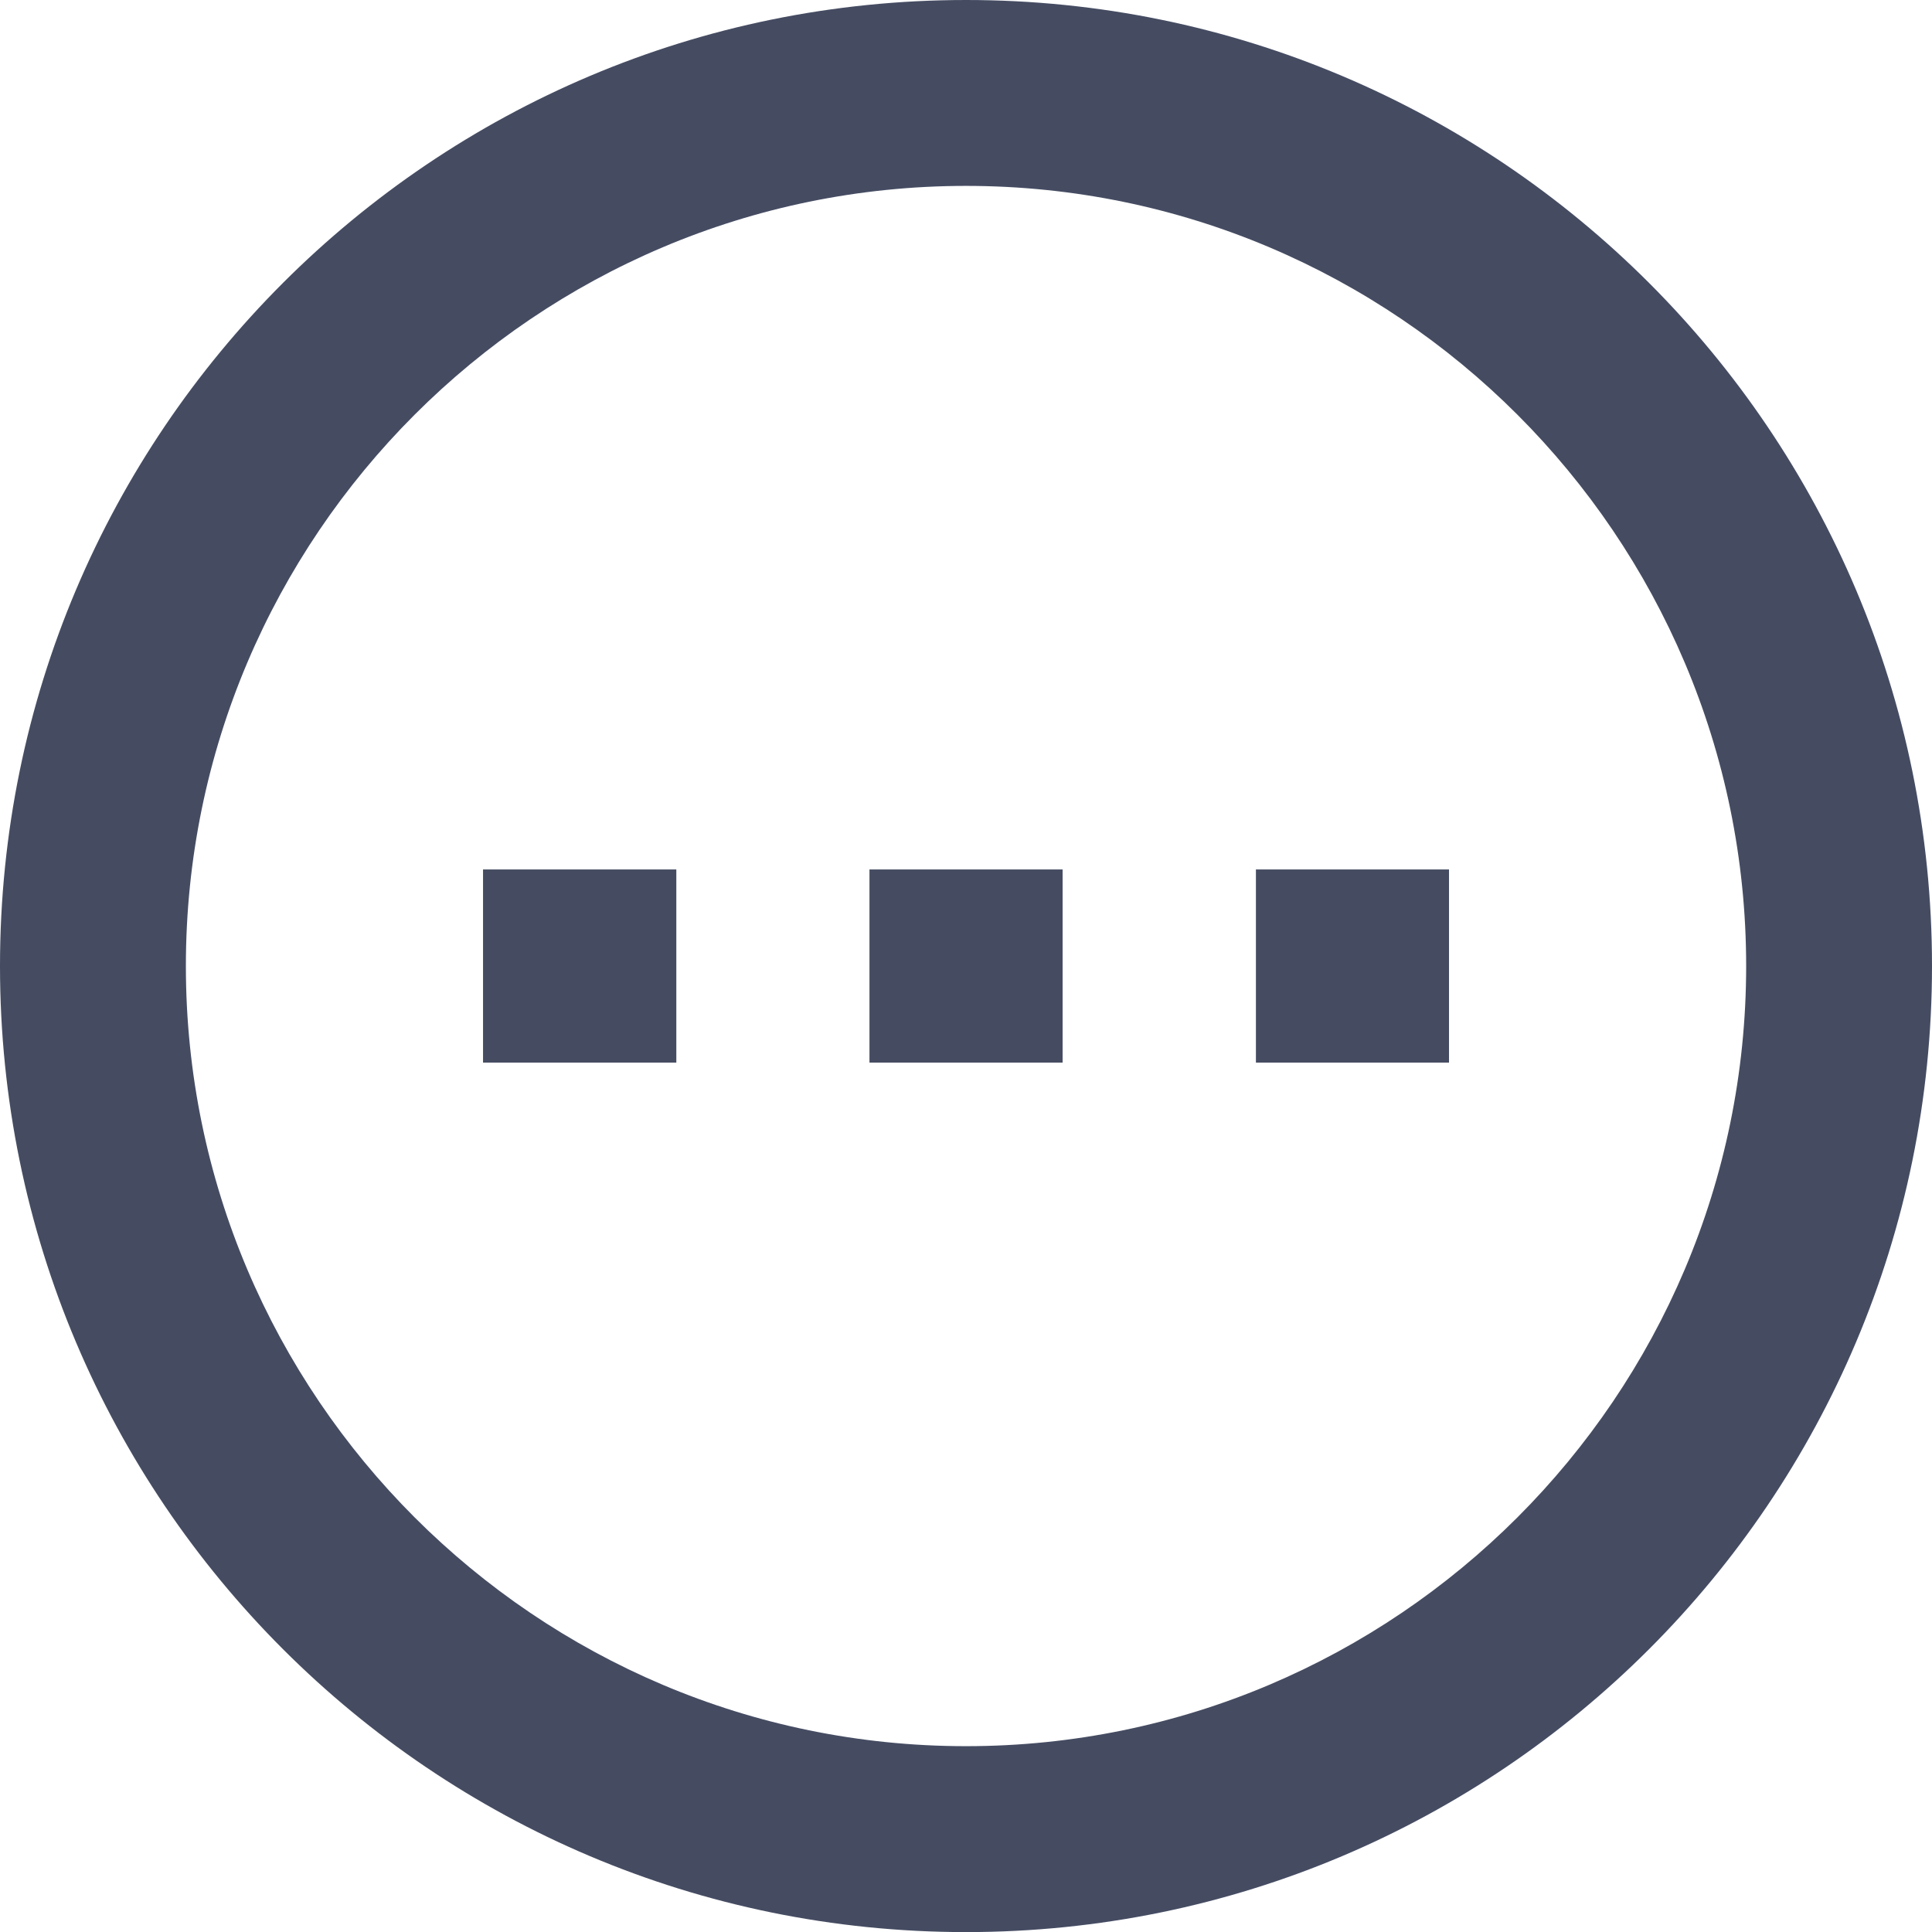 <?xml version="1.0" encoding="utf-8"?>
<!-- Generator: Adobe Illustrator 16.0.0, SVG Export Plug-In . SVG Version: 6.00 Build 0)  -->
<!DOCTYPE svg PUBLIC "-//W3C//DTD SVG 1.1//EN" "http://www.w3.org/Graphics/SVG/1.1/DTD/svg11.dtd">
<svg version="1.1" id="Layer_1" xmlns="http://www.w3.org/2000/svg" xmlns:xlink="http://www.w3.org/1999/xlink" x="0px" y="0px"
	 width="300px" height="300.014px" viewBox="0 0 300 300.014" enable-background="new 0 0 300 300.014" xml:space="preserve">
<path fill="#454C62" d="M150.003,300.014C67.161,300.014,0,232.853,0,150.003C0,67.161,67.161,0,150.003,0
	C232.854,0,300,67.161,300,150.003C300,232.853,232.854,300.014,150.003,300.014L150.003,300.014z M150.003,28.865
	c-66.788,0-121.14,54.352-121.14,121.14c0,66.796,54.352,121.14,121.14,121.14c66.796,0,121.14-54.344,121.14-121.14
	C271.143,83.215,216.799,28.865,150.003,28.865L150.003,28.865z M75.005,165.002v-29.991h30.014v29.991H75.005L75.005,165.002z
	 M135.011,165.002v-29.991h29.991v29.991H135.011L135.011,165.002z M195.018,165.002v-29.991h29.983v29.991H195.018L195.018,165.002
	z"/>
</svg>
